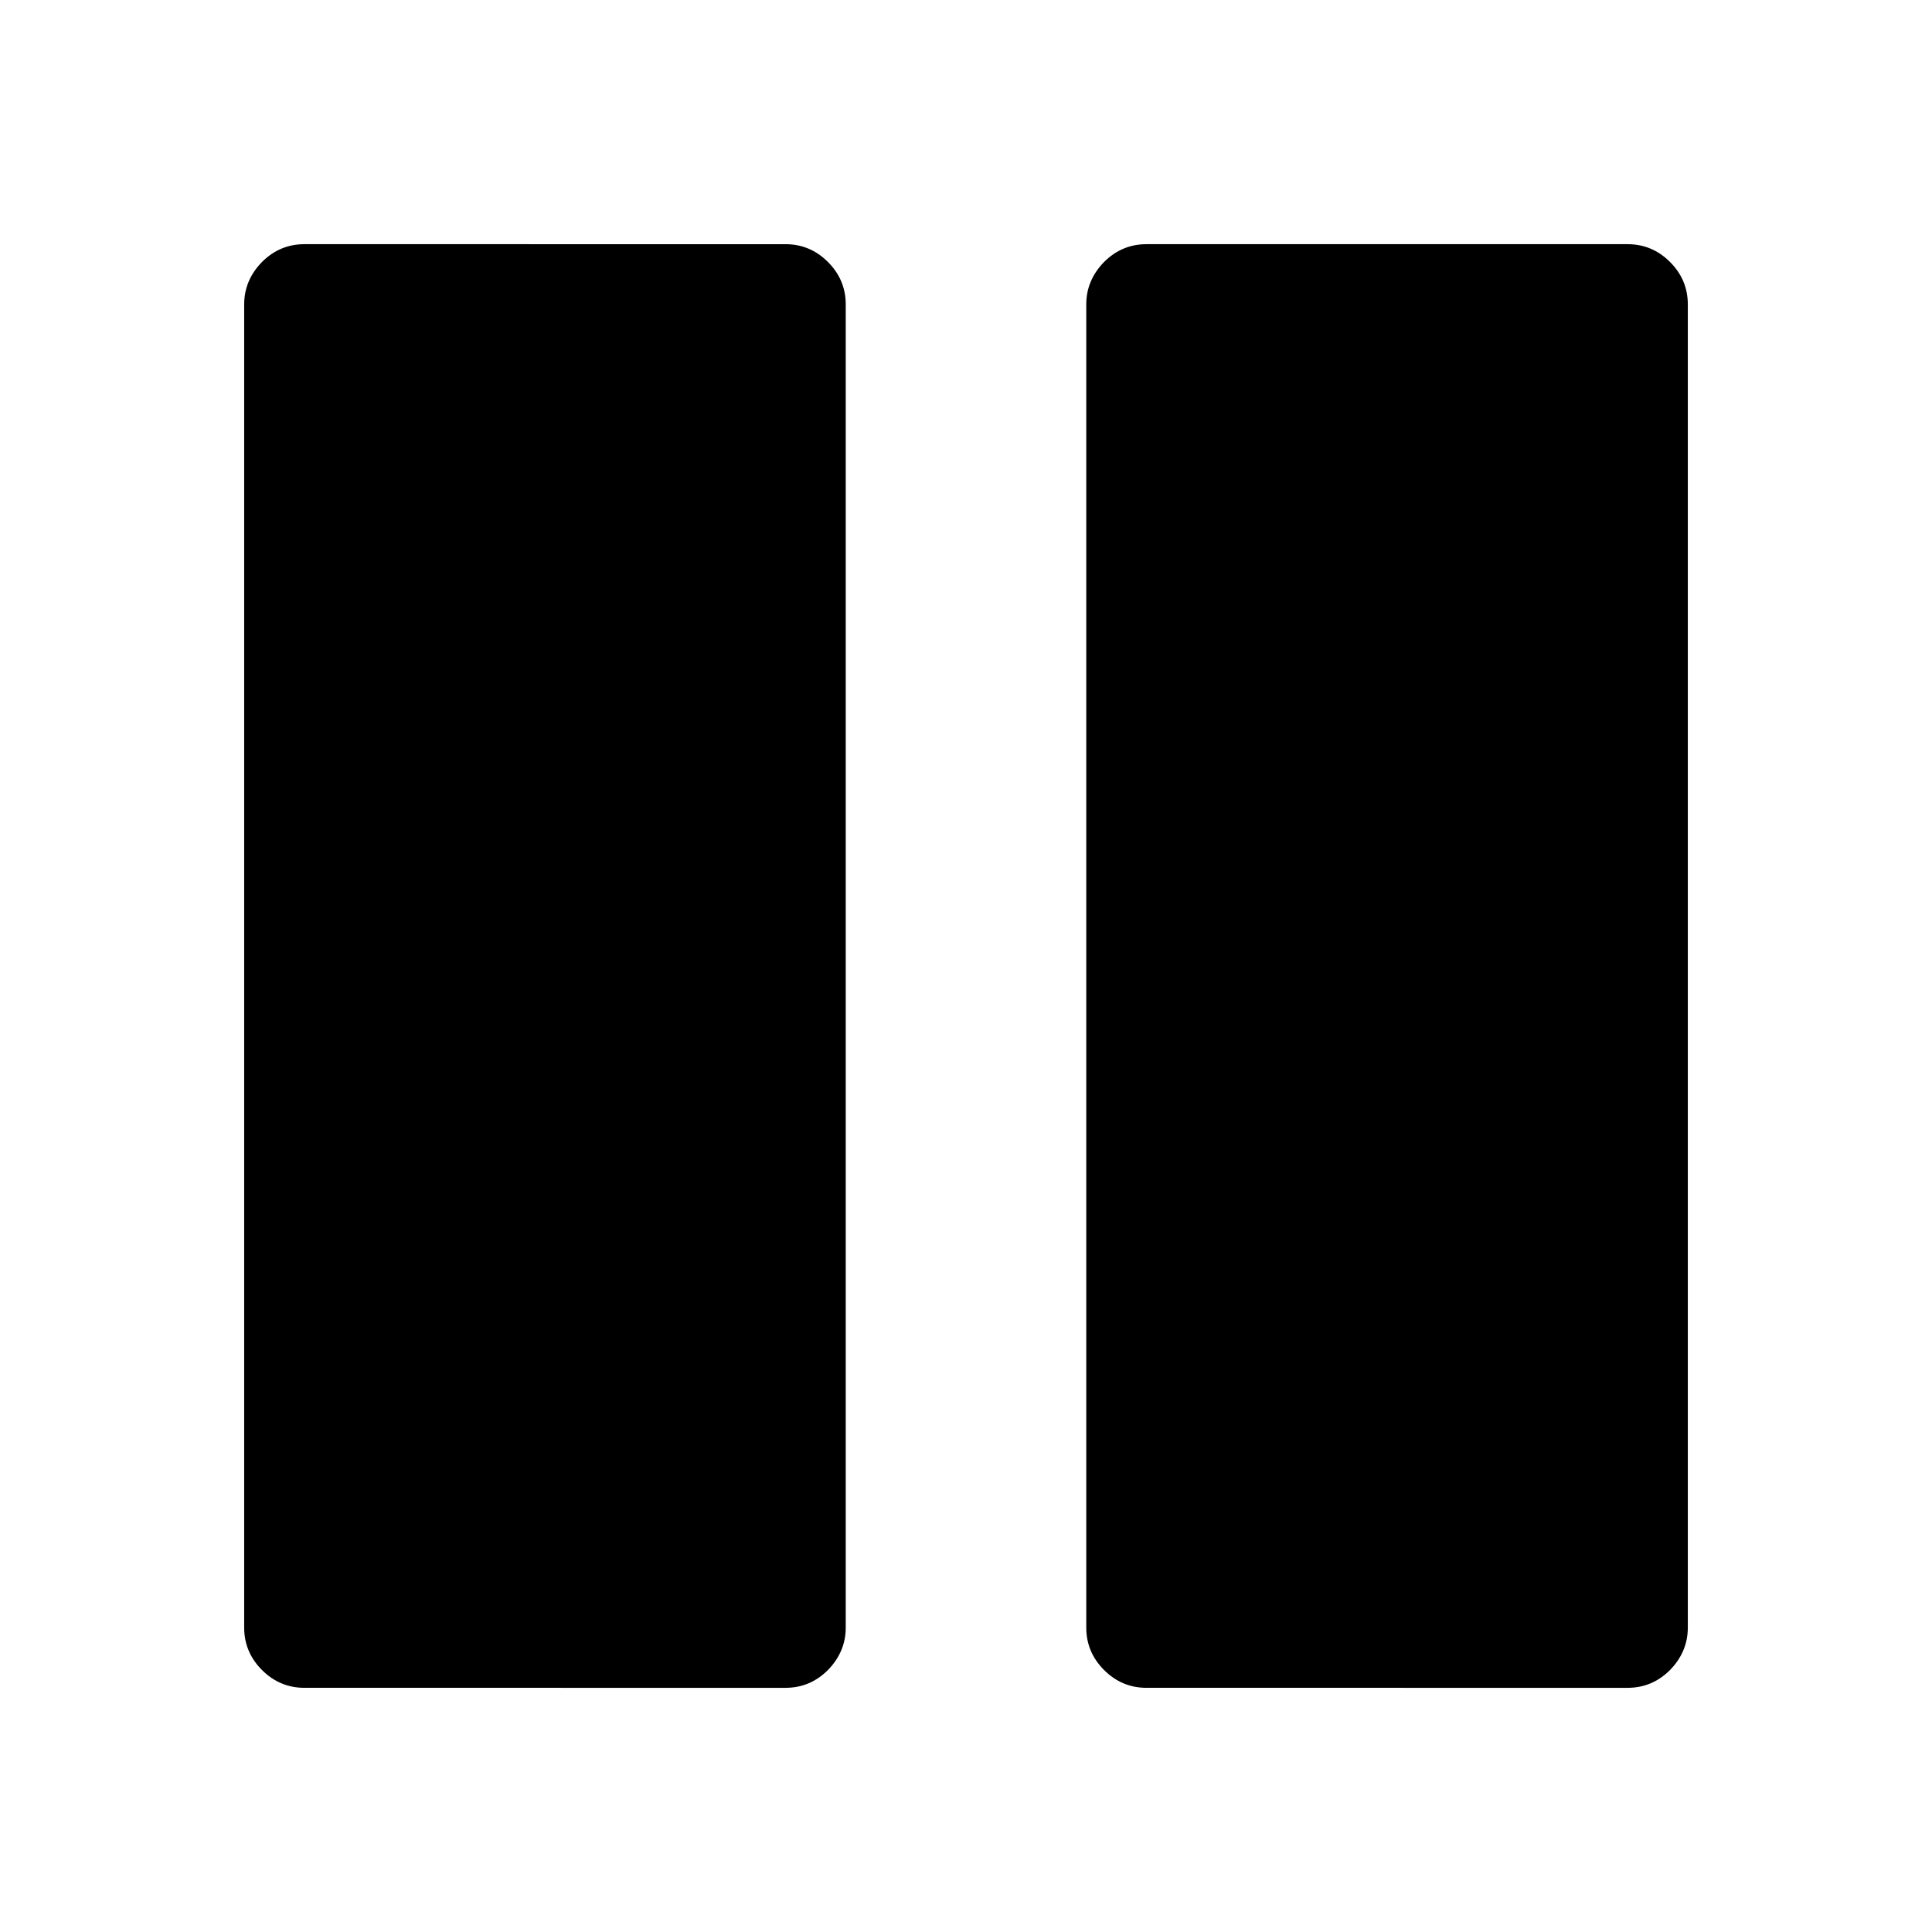 <?xml version="1.0" encoding="UTF-8" standalone="no"?>
<!-- Created with Inkscape (http://www.inkscape.org/) -->

<svg
   xmlns:dc="http://purl.org/dc/elements/1.1/"
   xmlns:cc="http://creativecommons.org/ns#"
   xmlns:rdf="http://www.w3.org/1999/02/22-rdf-syntax-ns#"
   xmlns:svg="http://www.w3.org/2000/svg"
   xmlns="http://www.w3.org/2000/svg"
   xmlns:sodipodi="http://sodipodi.sourceforge.net/DTD/sodipodi-0.dtd"
   xmlns:inkscape="http://www.inkscape.org/namespaces/inkscape"
   width="16"
   height="16"
   viewBox="0 0 4.233 4.233"
   version="1.1"
   id="svg8"
   sodipodi:docname="lpause.svg"
   inkscape:version="0.92.1 r15371">
  <defs
     id="defs2" />
  <sodipodi:namedview
     id="base"
     pagecolor="#ffffff"
     bordercolor="#666666"
     borderopacity="1.0"
     inkscape:pageopacity="0.0"
     inkscape:pageshadow="2"
     inkscape:zoom="11.2"
     inkscape:cx="11.138071"
     inkscape:cy="1.9363534"
     inkscape:document-units="mm"
     inkscape:current-layer="layer1"
     showgrid="false"
     units="px"
     inkscape:window-width="1920"
     inkscape:window-height="1019"
     inkscape:window-x="0"
     inkscape:window-y="27"
     inkscape:window-maximized="1" />
  <g
     inkscape:label="Capa 1"
     inkscape:groupmode="layer"
     id="layer1"
     transform="translate(0,-292.767)">
    <path
       inkscape:connector-curvature="0"
       id="path121"
       style="font-style:normal;font-variant:normal;font-weight:normal;font-stretch:normal;font-size:medium;line-height:1.25;font-family:FontAwesome;-inkscape-font-specification:FontAwesome;letter-spacing:0px;word-spacing:0px;fill:#000000;fill-opacity:1;stroke:none;stroke-width:0.092"
       d="m 3.698,293.434 v 2.899 q 0,0.053 -0.039,0.093 -0.039,0.039 -0.093,0.039 H 2.512 q -0.054,0 -0.093,-0.039 -0.039,-0.039 -0.039,-0.093 v -2.899 q 0,-0.053 0.039,-0.093 0.039,-0.039 0.093,-0.039 h 1.054 q 0.054,0 0.093,0.039 0.039,0.039 0.039,0.093 z m -1.845,0 v 2.899 q 0,0.053 -0.039,0.093 -0.039,0.039 -0.093,0.039 H 0.667 q -0.054,0 -0.093,-0.039 -0.039,-0.039 -0.039,-0.093 v -2.899 q 0,-0.053 0.039,-0.093 0.039,-0.039 0.093,-0.039 H 1.721 q 0.054,0 0.093,0.039 0.039,0.039 0.039,0.093 z" />
  </g>
</svg>
